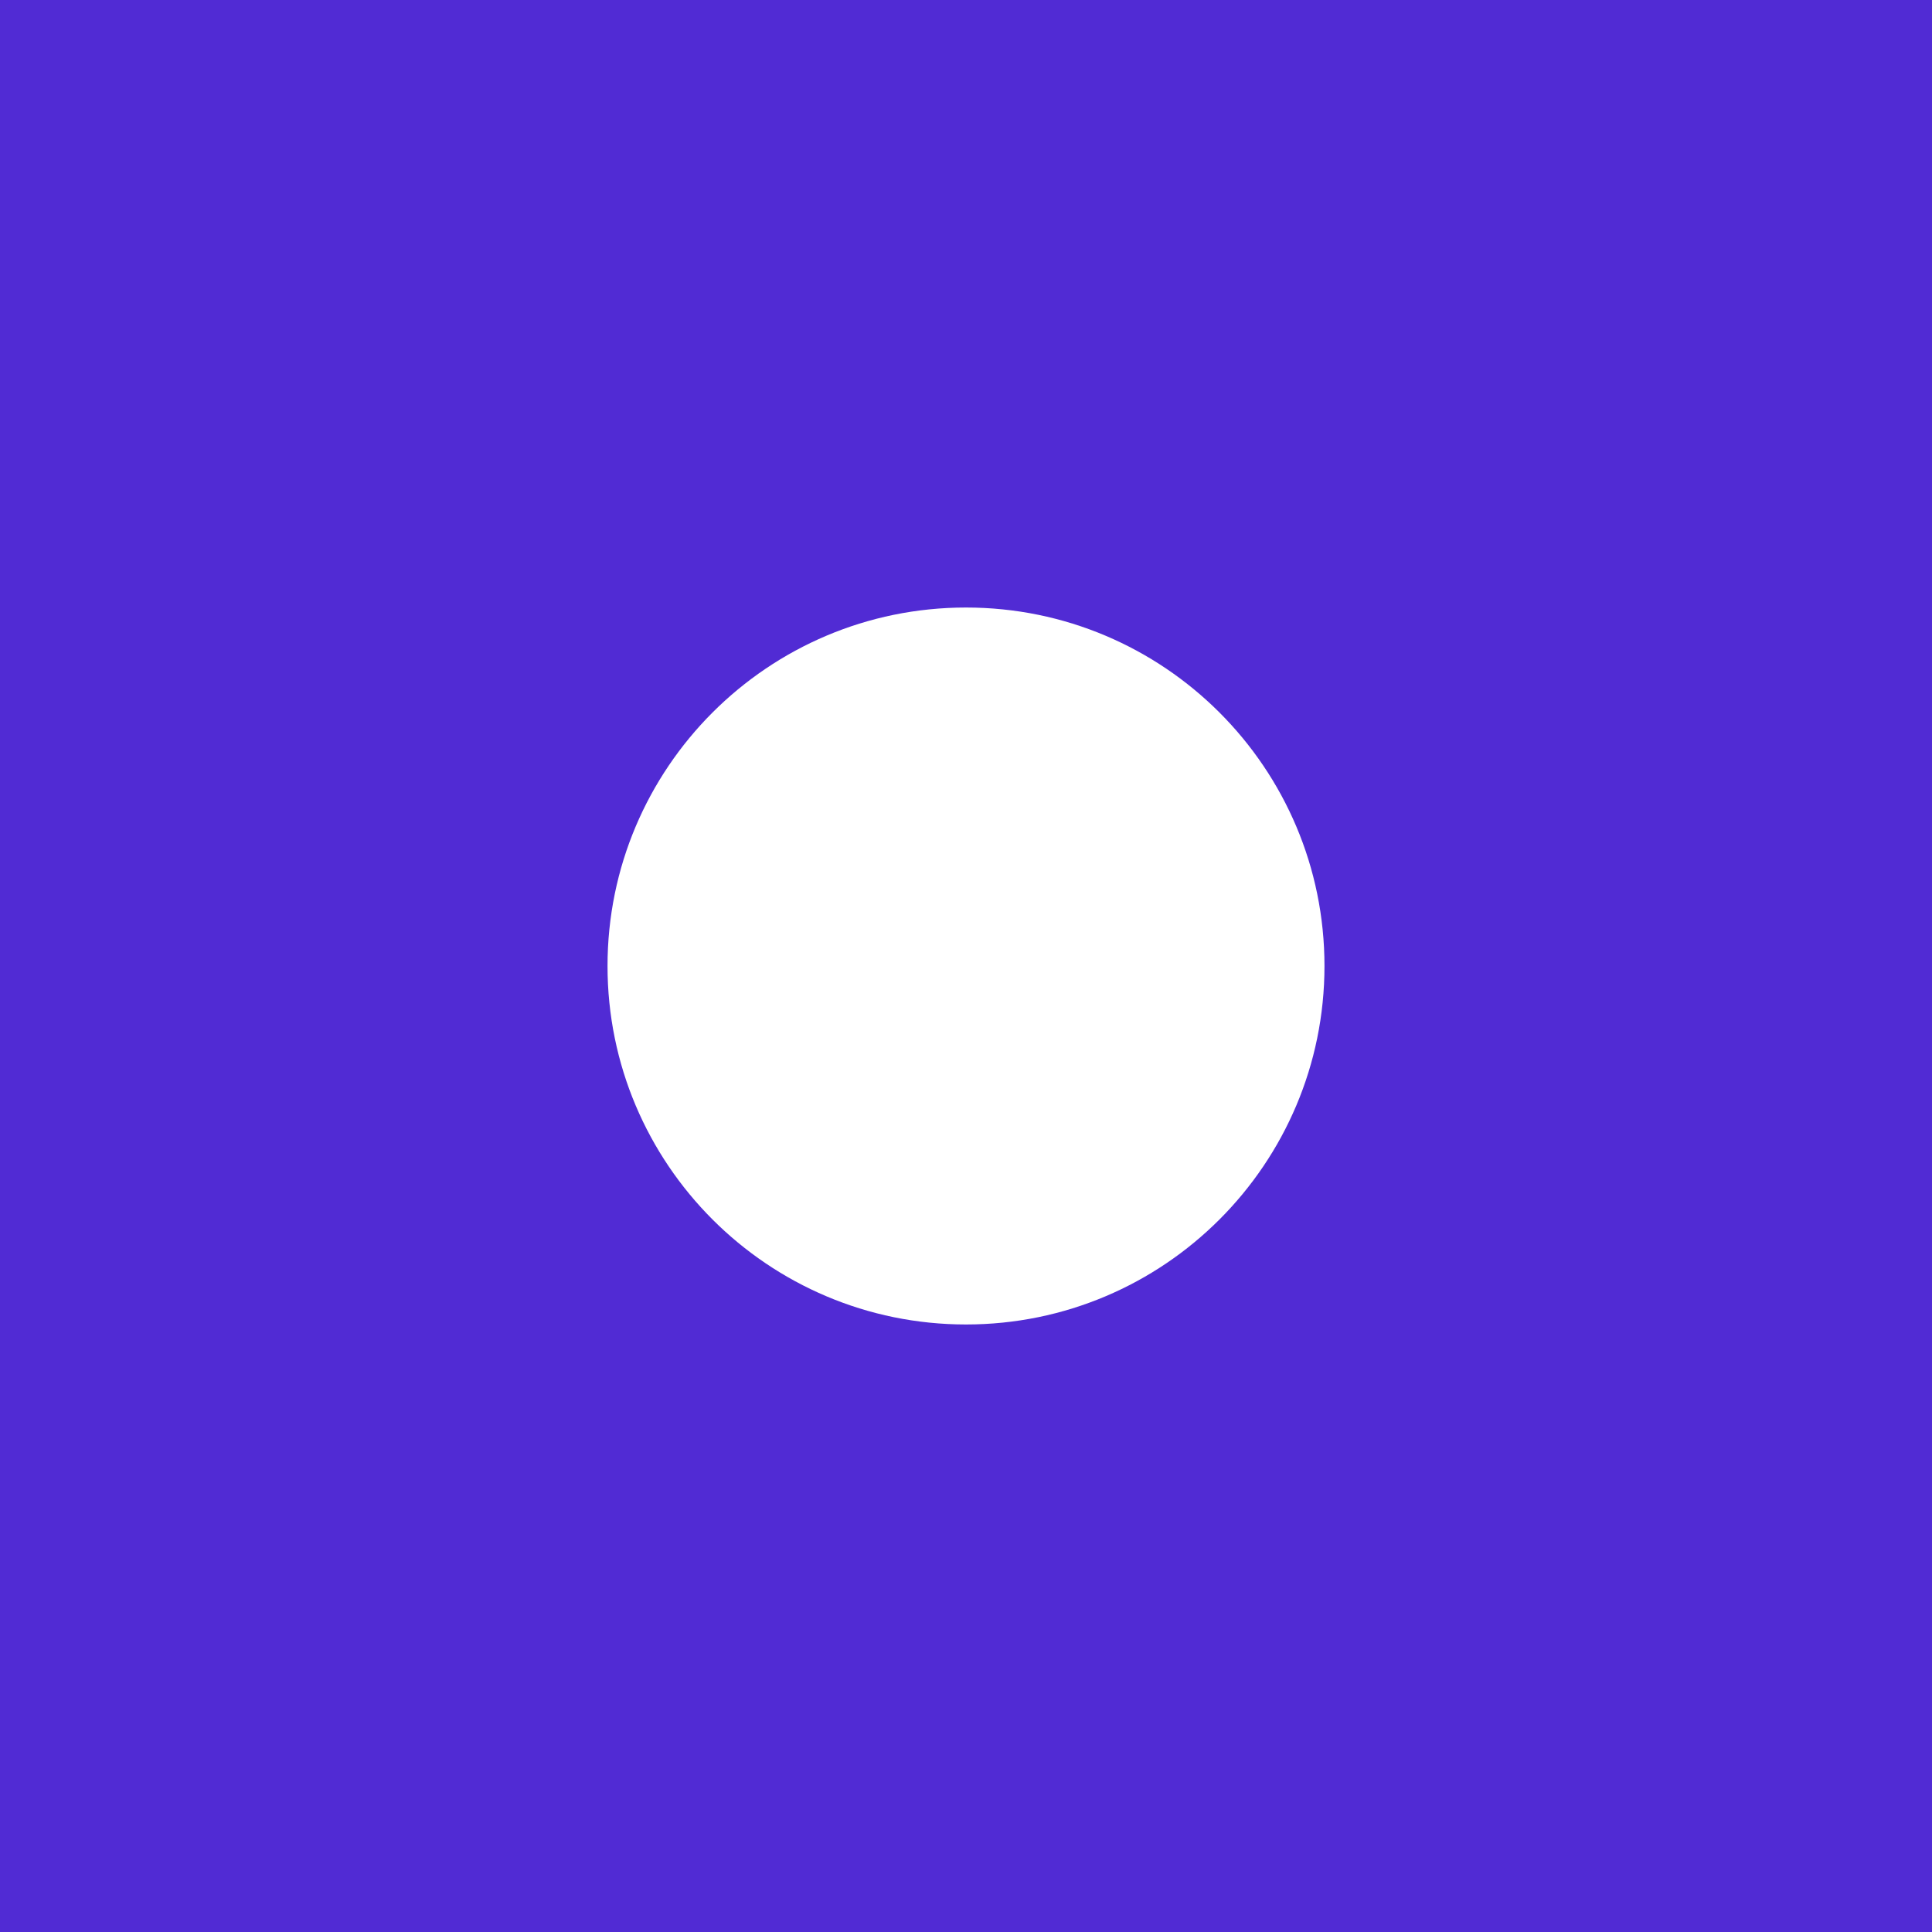 <?xml version="1.0" encoding="UTF-8" standalone="no"?>
<svg width="512" height="512" viewBox="0 0 512 512" version="1.1" xmlns="http://www.w3.org/2000/svg">
    <rect x="0" y="0" width="512" height="512" fill="#512BD4"/>
    <g transform="translate(161,161)">
        <path d="M190,95c0,52.467-42.533,95-95,95S0,147.467,0,95S42.533,0,95,0S190,42.533,190,95z" fill="white"/>
    </g>
</svg>